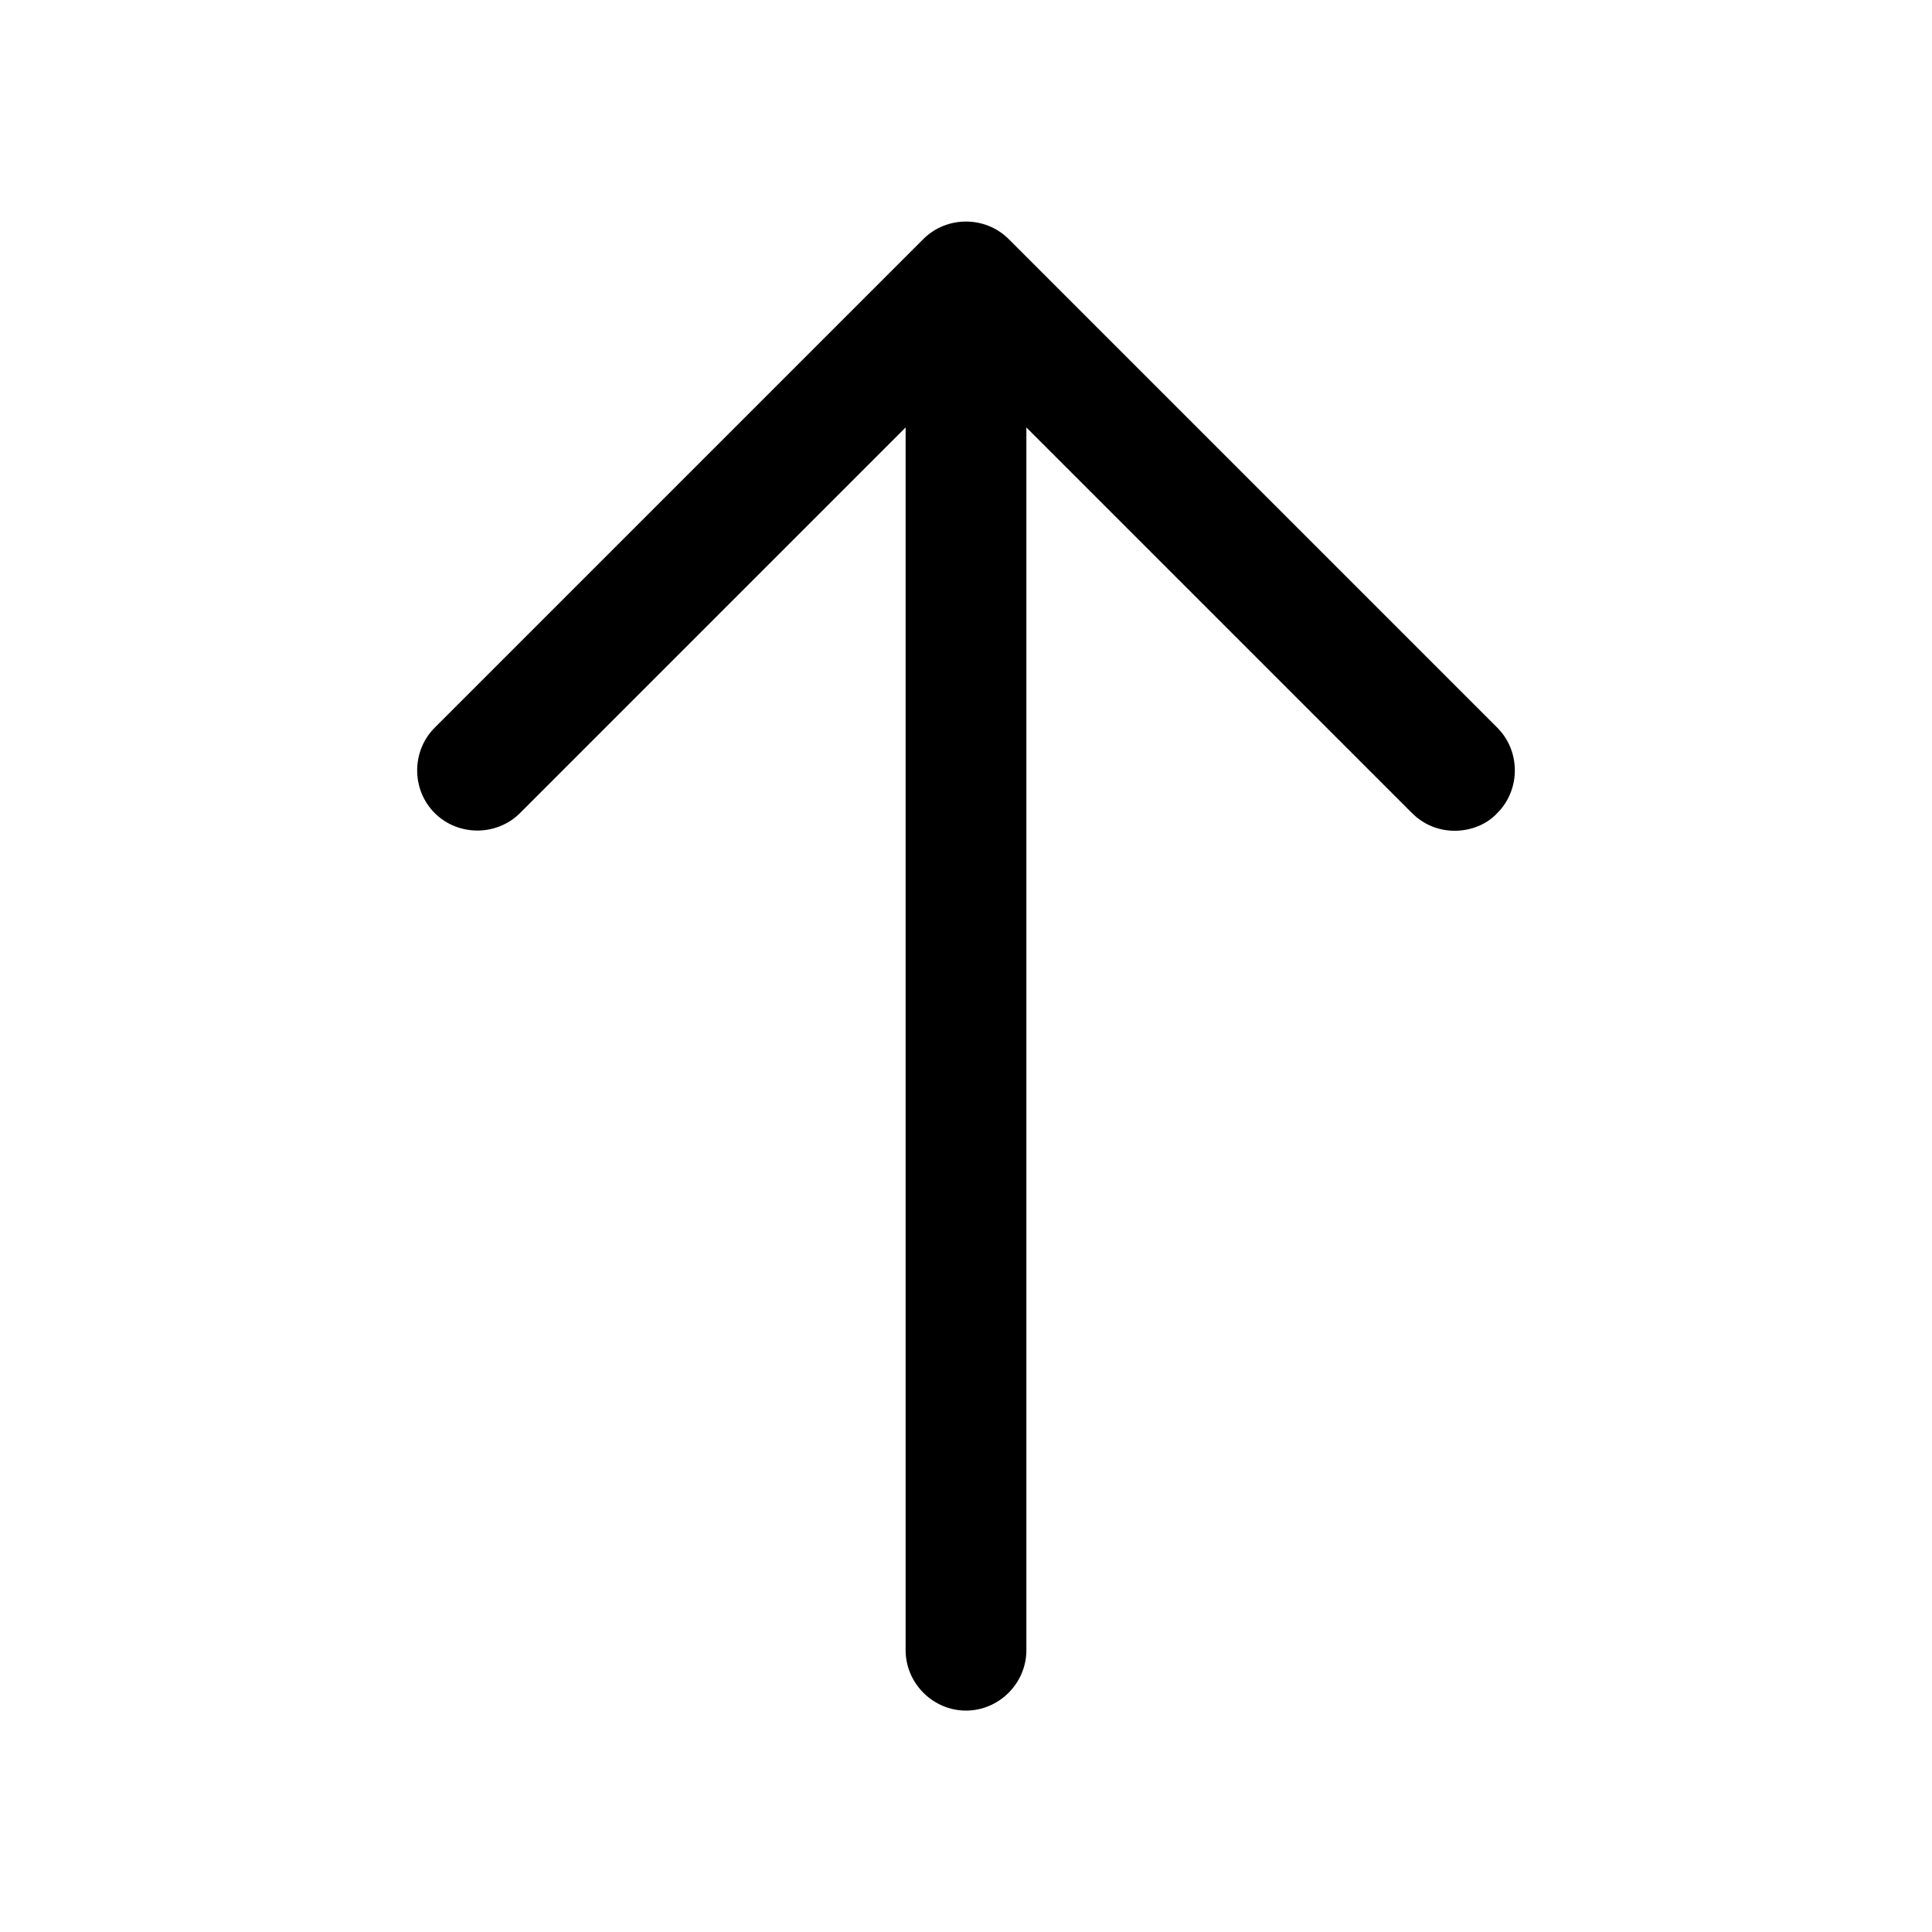 <svg id="ic_arrow_up" viewBox="0 0 20 20" xmlns="http://www.w3.org/2000/svg">
    <path d="M15.058 8.6C14.9 8.6 14.742 8.542 14.617 8.417L10 3.8L5.383 8.417C5.142 8.658 4.742 8.658 4.5 8.417C4.258 8.175 4.258 7.775 4.5 7.533L9.558 2.475C9.8 2.233 10.2 2.233 10.442 2.475L15.5 7.533C15.742 7.775 15.742 8.175 15.5 8.417C15.383 8.542 15.217 8.6 15.058 8.6Z"/>
    <path d="M10 17.708C9.658 17.708 9.375 17.425 9.375 17.083V3.058C9.375 2.717 9.658 2.433 10 2.433C10.342 2.433 10.625 2.717 10.625 3.058V17.083C10.625 17.425 10.342 17.708 10 17.708Z"/>
</svg>

